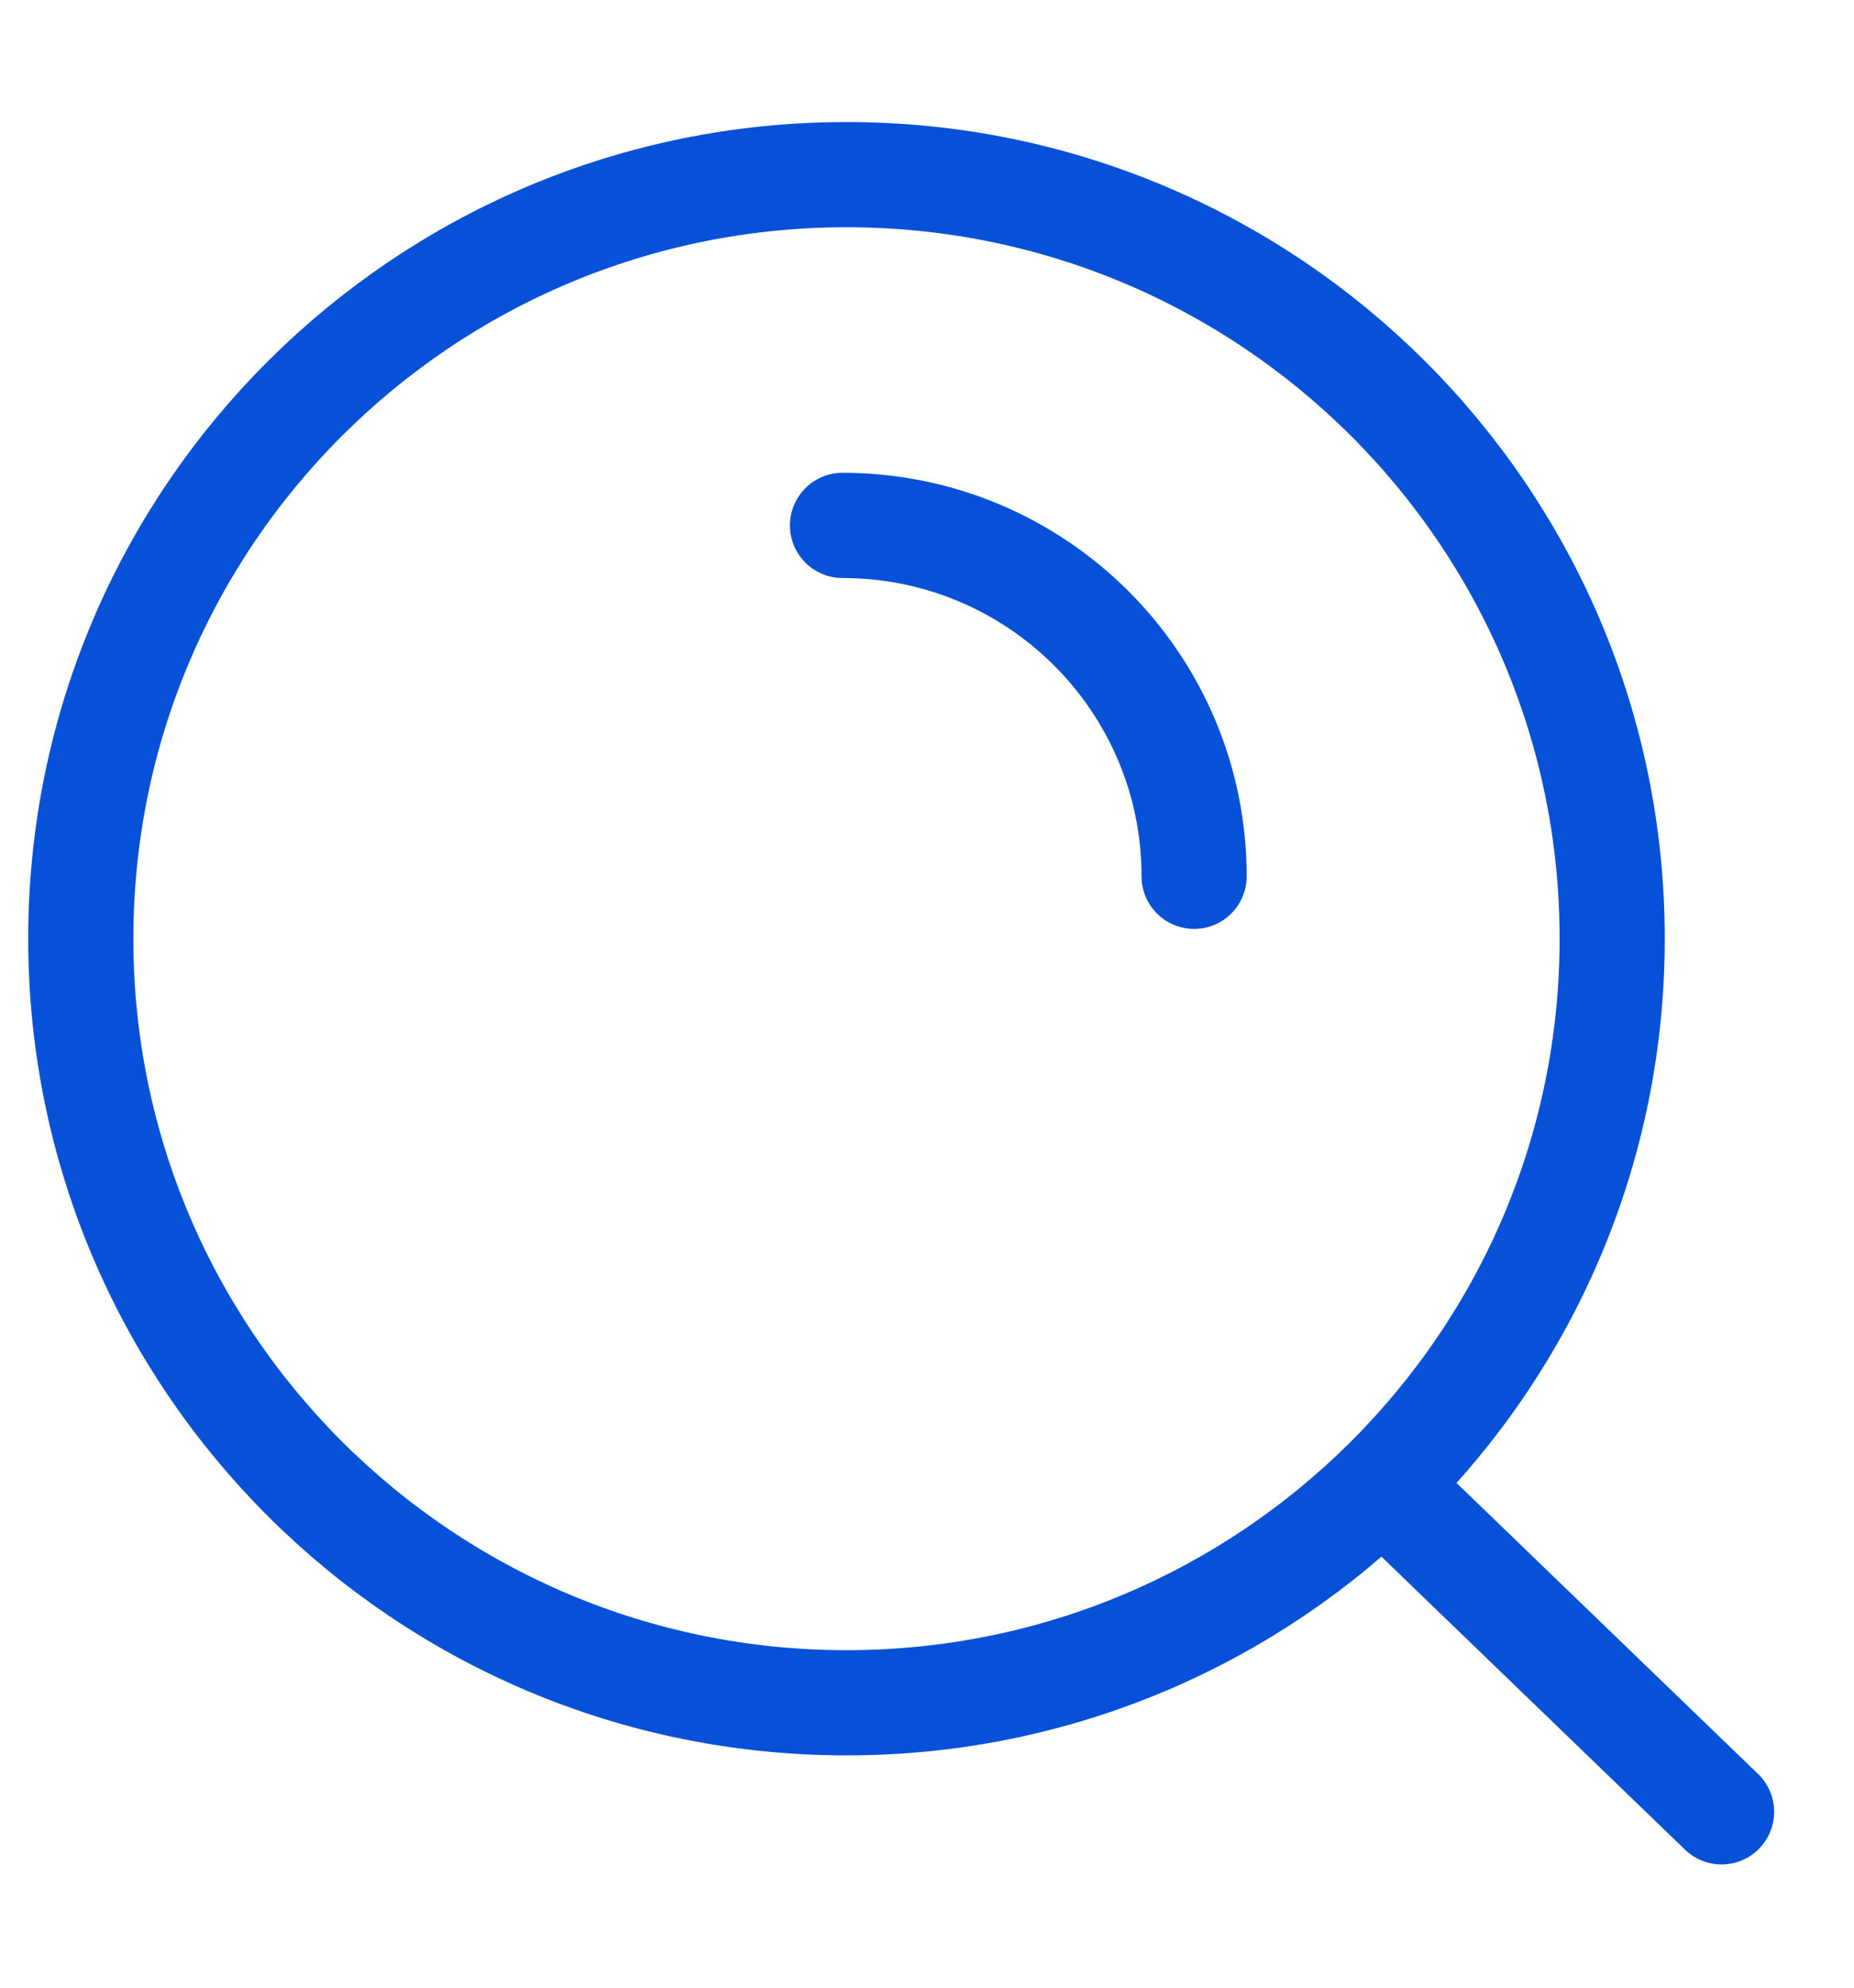 <svg width="14" height="15" viewBox="0 0 14 15" fill="none" xmlns="http://www.w3.org/2000/svg">
<path d="M10.438 11.202L13 13.673M6.362 3.965C7.829 3.965 9.017 5.151 9.017 6.613M12.174 7.084C12.174 10.268 9.585 12.85 6.392 12.85C3.199 12.85 0.61 10.268 0.61 7.084C0.61 3.899 3.199 1.318 6.392 1.318C9.585 1.318 12.174 3.899 12.174 7.084Z" stroke="#0751D8" stroke-width="0.794" stroke-linecap="round"/>
</svg>
